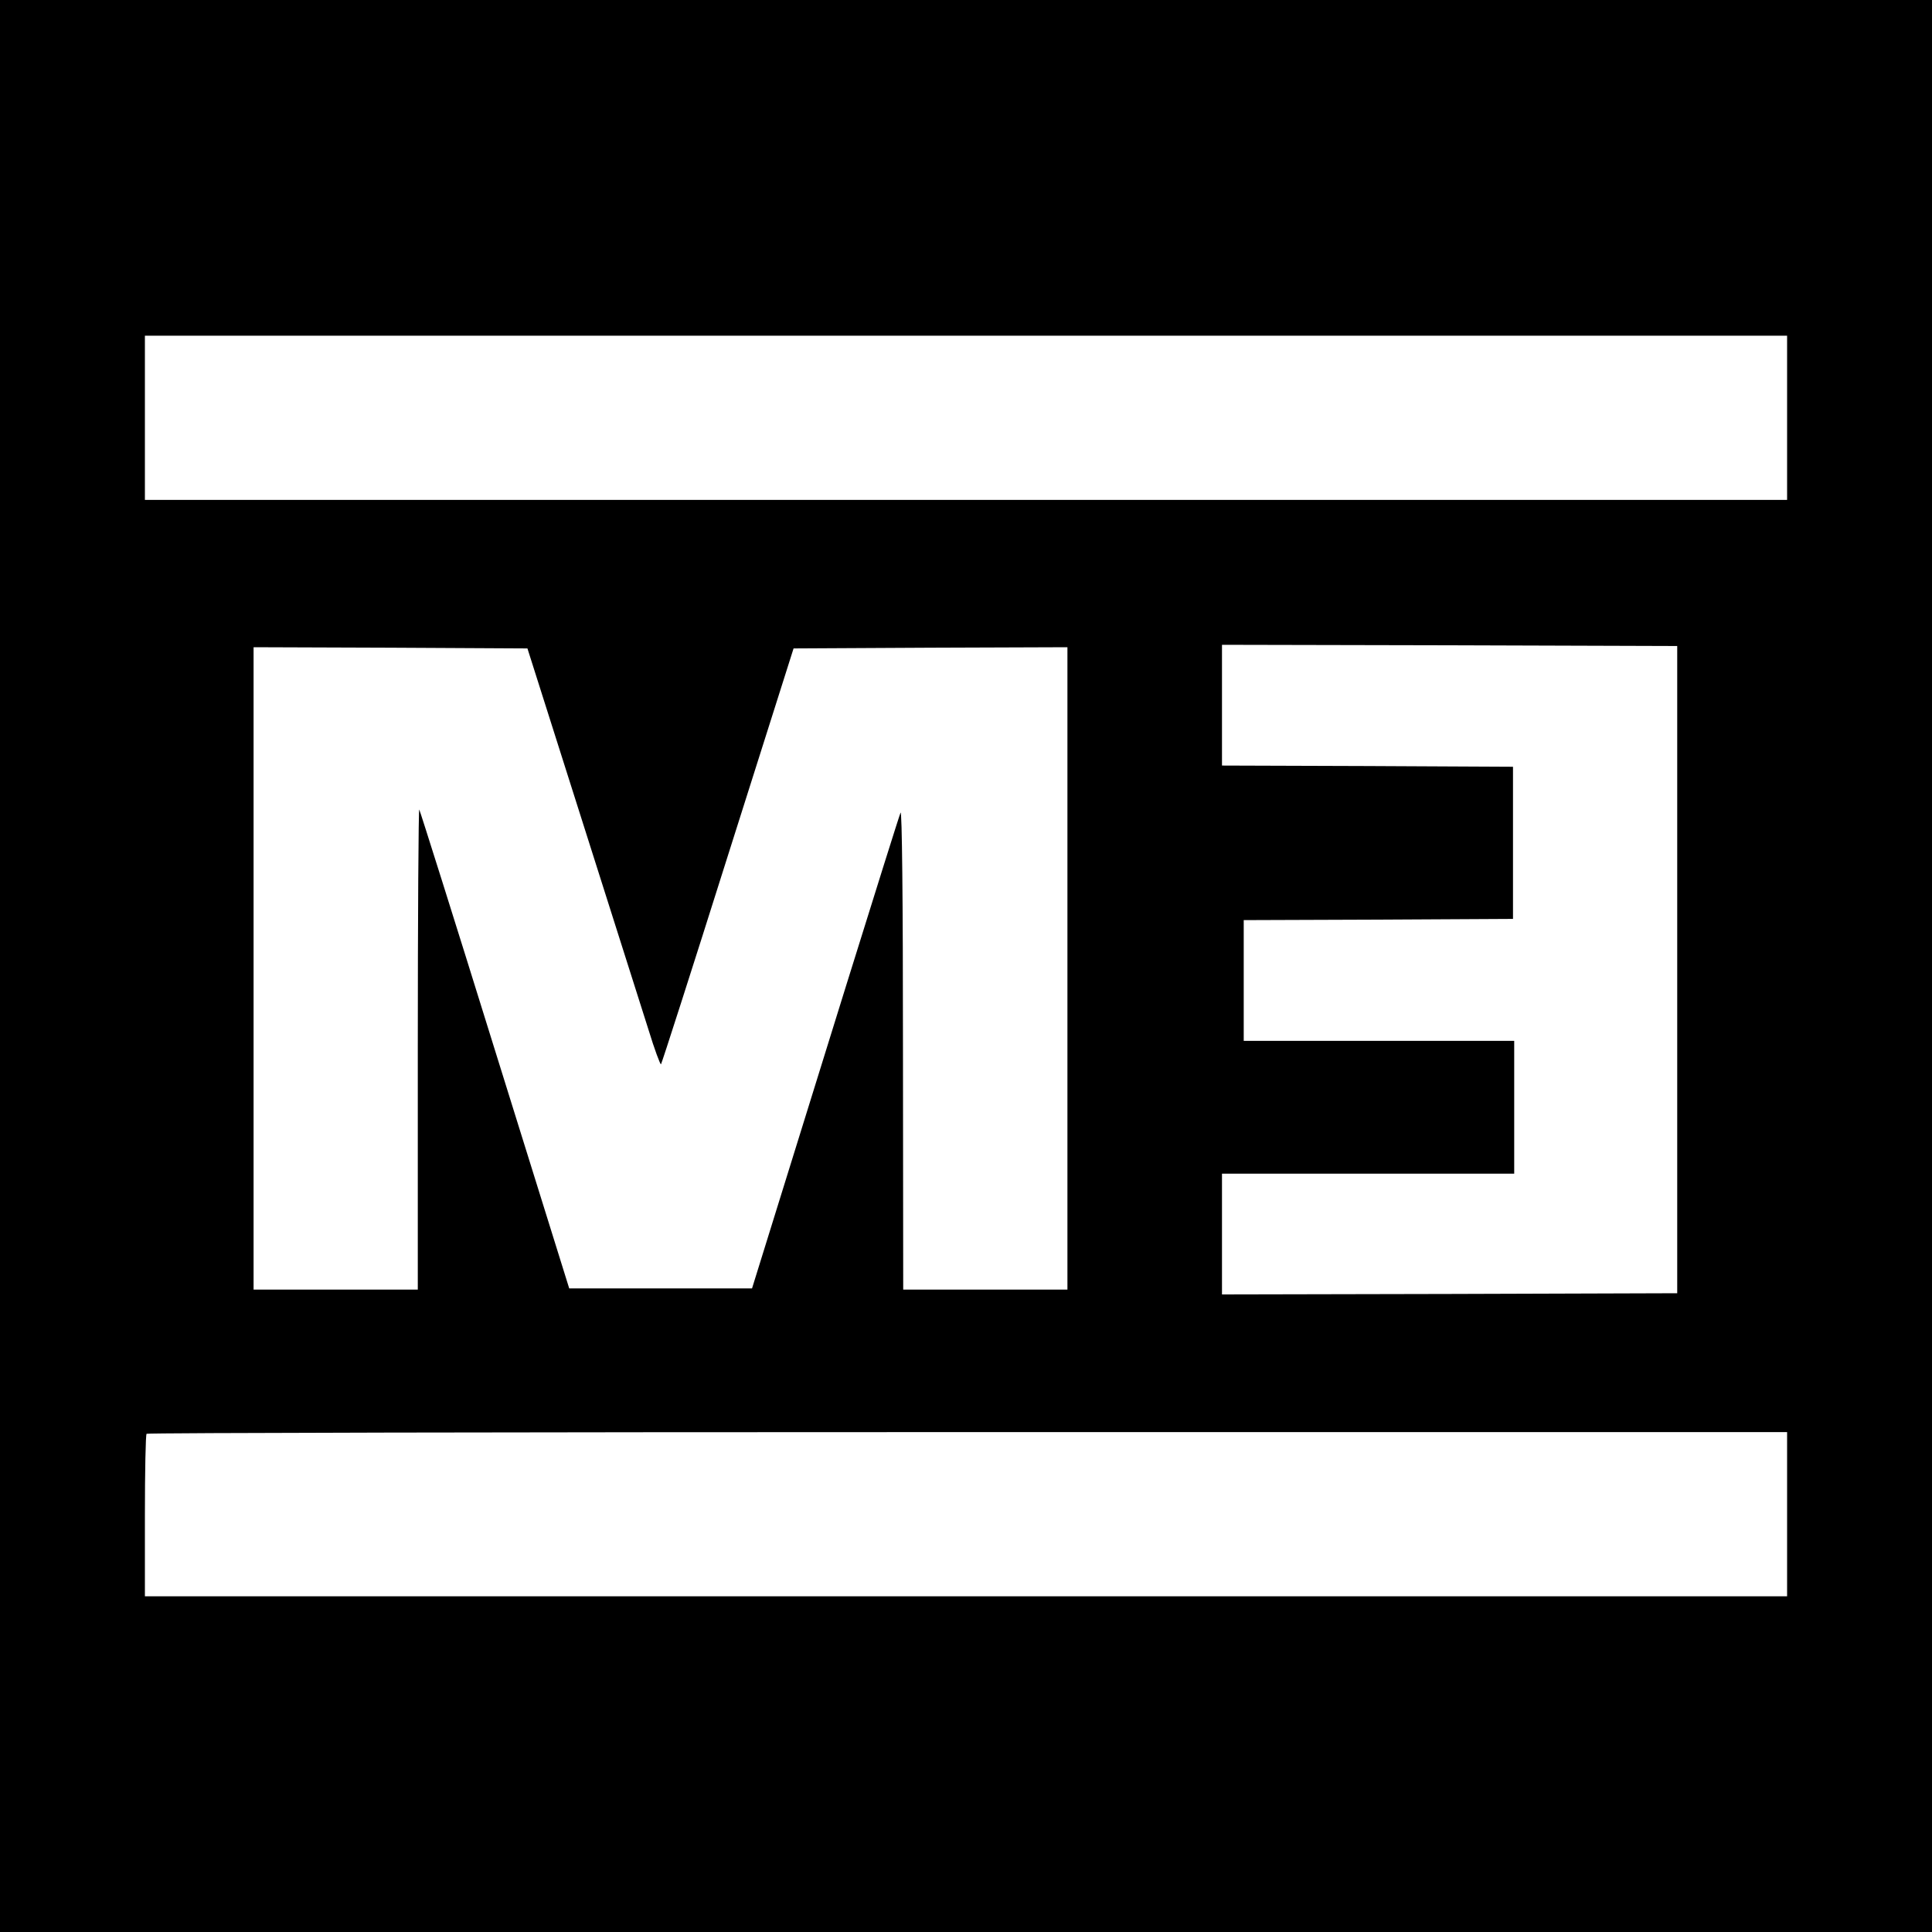 <?xml version="1.0" standalone="no"?>
<!DOCTYPE svg PUBLIC "-//W3C//DTD SVG 20010904//EN"
 "http://www.w3.org/TR/2001/REC-SVG-20010904/DTD/svg10.dtd">
<svg version="1.0" xmlns="http://www.w3.org/2000/svg"
 width="800pt" height="800pt" viewBox="0 0 800 800"
 preserveAspectRatio="xMidYMid meet">
<g transform="translate(0,800) scale(0.1,-0.1)"
fill="#000000" stroke="none">
<path d="M0 4000 l0 -4000 4000 0 4000 0 0 4000 0 4000 -4000 0 -4000 0 0
-4000z m7400 2270 l0 -340 -3400 0 -3400 0 0 340 0 340 3400 0 3400 0 0 -340z
m-455 -2285 l0 -1340 -942 -3 -943 -2 0 250 0 250 605 0 605 0 0 275 0 275
-560 0 -560 0 0 250 0 250 558 2 557 3 0 315 0 315 -602 3 -603 2 0 250 0 250
943 -2 942 -3 0 -1340z m-4534 615 c125 -393 248 -782 274 -863 25 -82 49
-146 52 -144 3 3 128 392 277 864 l272 858 567 3 567 2 0 -1330 0 -1330 -340
0 -340 0 -1 998 c0 623 -4 989 -10 977 -5 -11 -106 -333 -225 -715 -119 -382
-255 -821 -303 -975 l-87 -280 -379 0 -378 0 -308 988 c-169 544 -310 991
-313 995 -3 3 -6 -443 -6 -991 l0 -997 -340 0 -340 0 0 1330 0 1330 567 -2
567 -3 227 -715z m4989 -2870 l0 -340 -3400 0 -3400 0 0 333 c0 184 3 337 7
340 3 4 1533 7 3400 7 l3393 0 0 -340z"/>
</g>
</svg>
